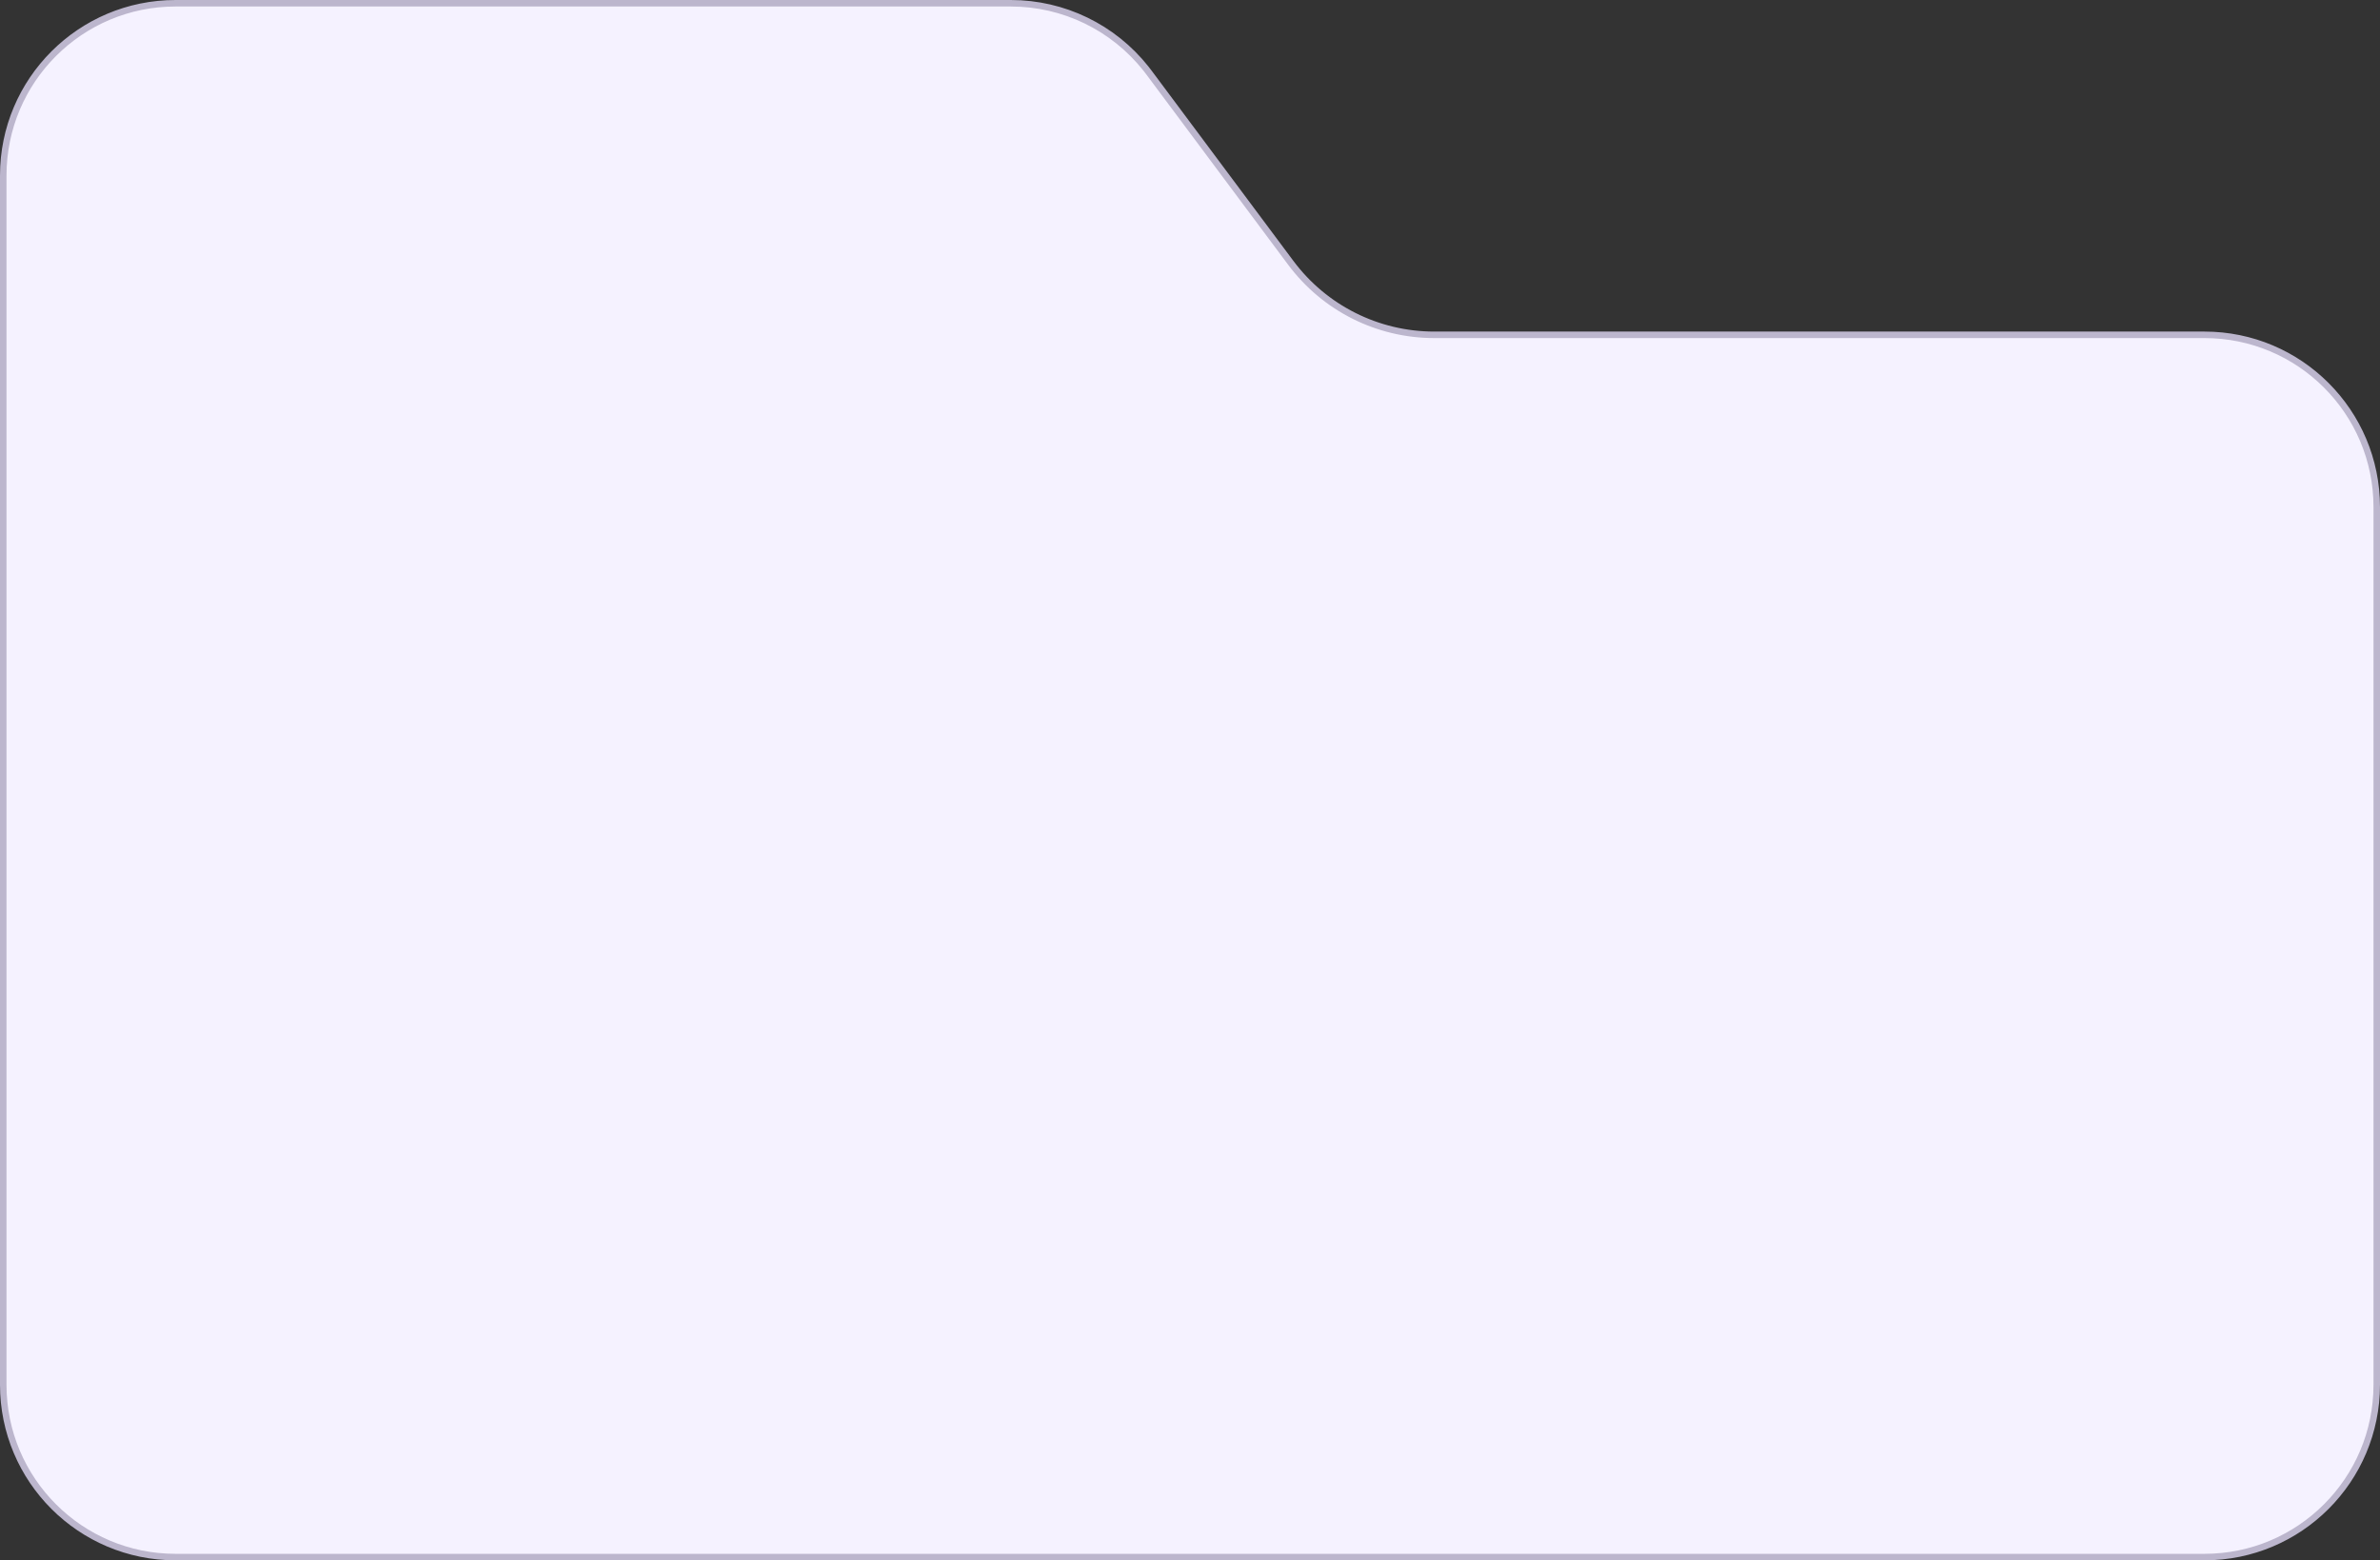 <svg width="366" height="240" viewBox="0 0 366 240" fill="none" xmlns="http://www.w3.org/2000/svg">
<rect x="0" y="0" width="366" height="240" fill="#333333" stroke="none"/>
<path d="M27 0.5H155.447C163.556 0.5 171.203 4.212 176.22 10.546L176.697 11.167L198.501 40.431C203.691 47.396 211.867 51.5 220.553 51.5H339C353.636 51.5 365.5 63.364 365.5 78V213C365.5 227.636 353.636 239.5 339 239.5H27C12.364 239.5 0.5 227.636 0.5 213V27C0.5 12.364 12.364 0.5 27 0.5Z" fill="#F5F2FF" stroke="#BCB6CD"/>
</svg>
